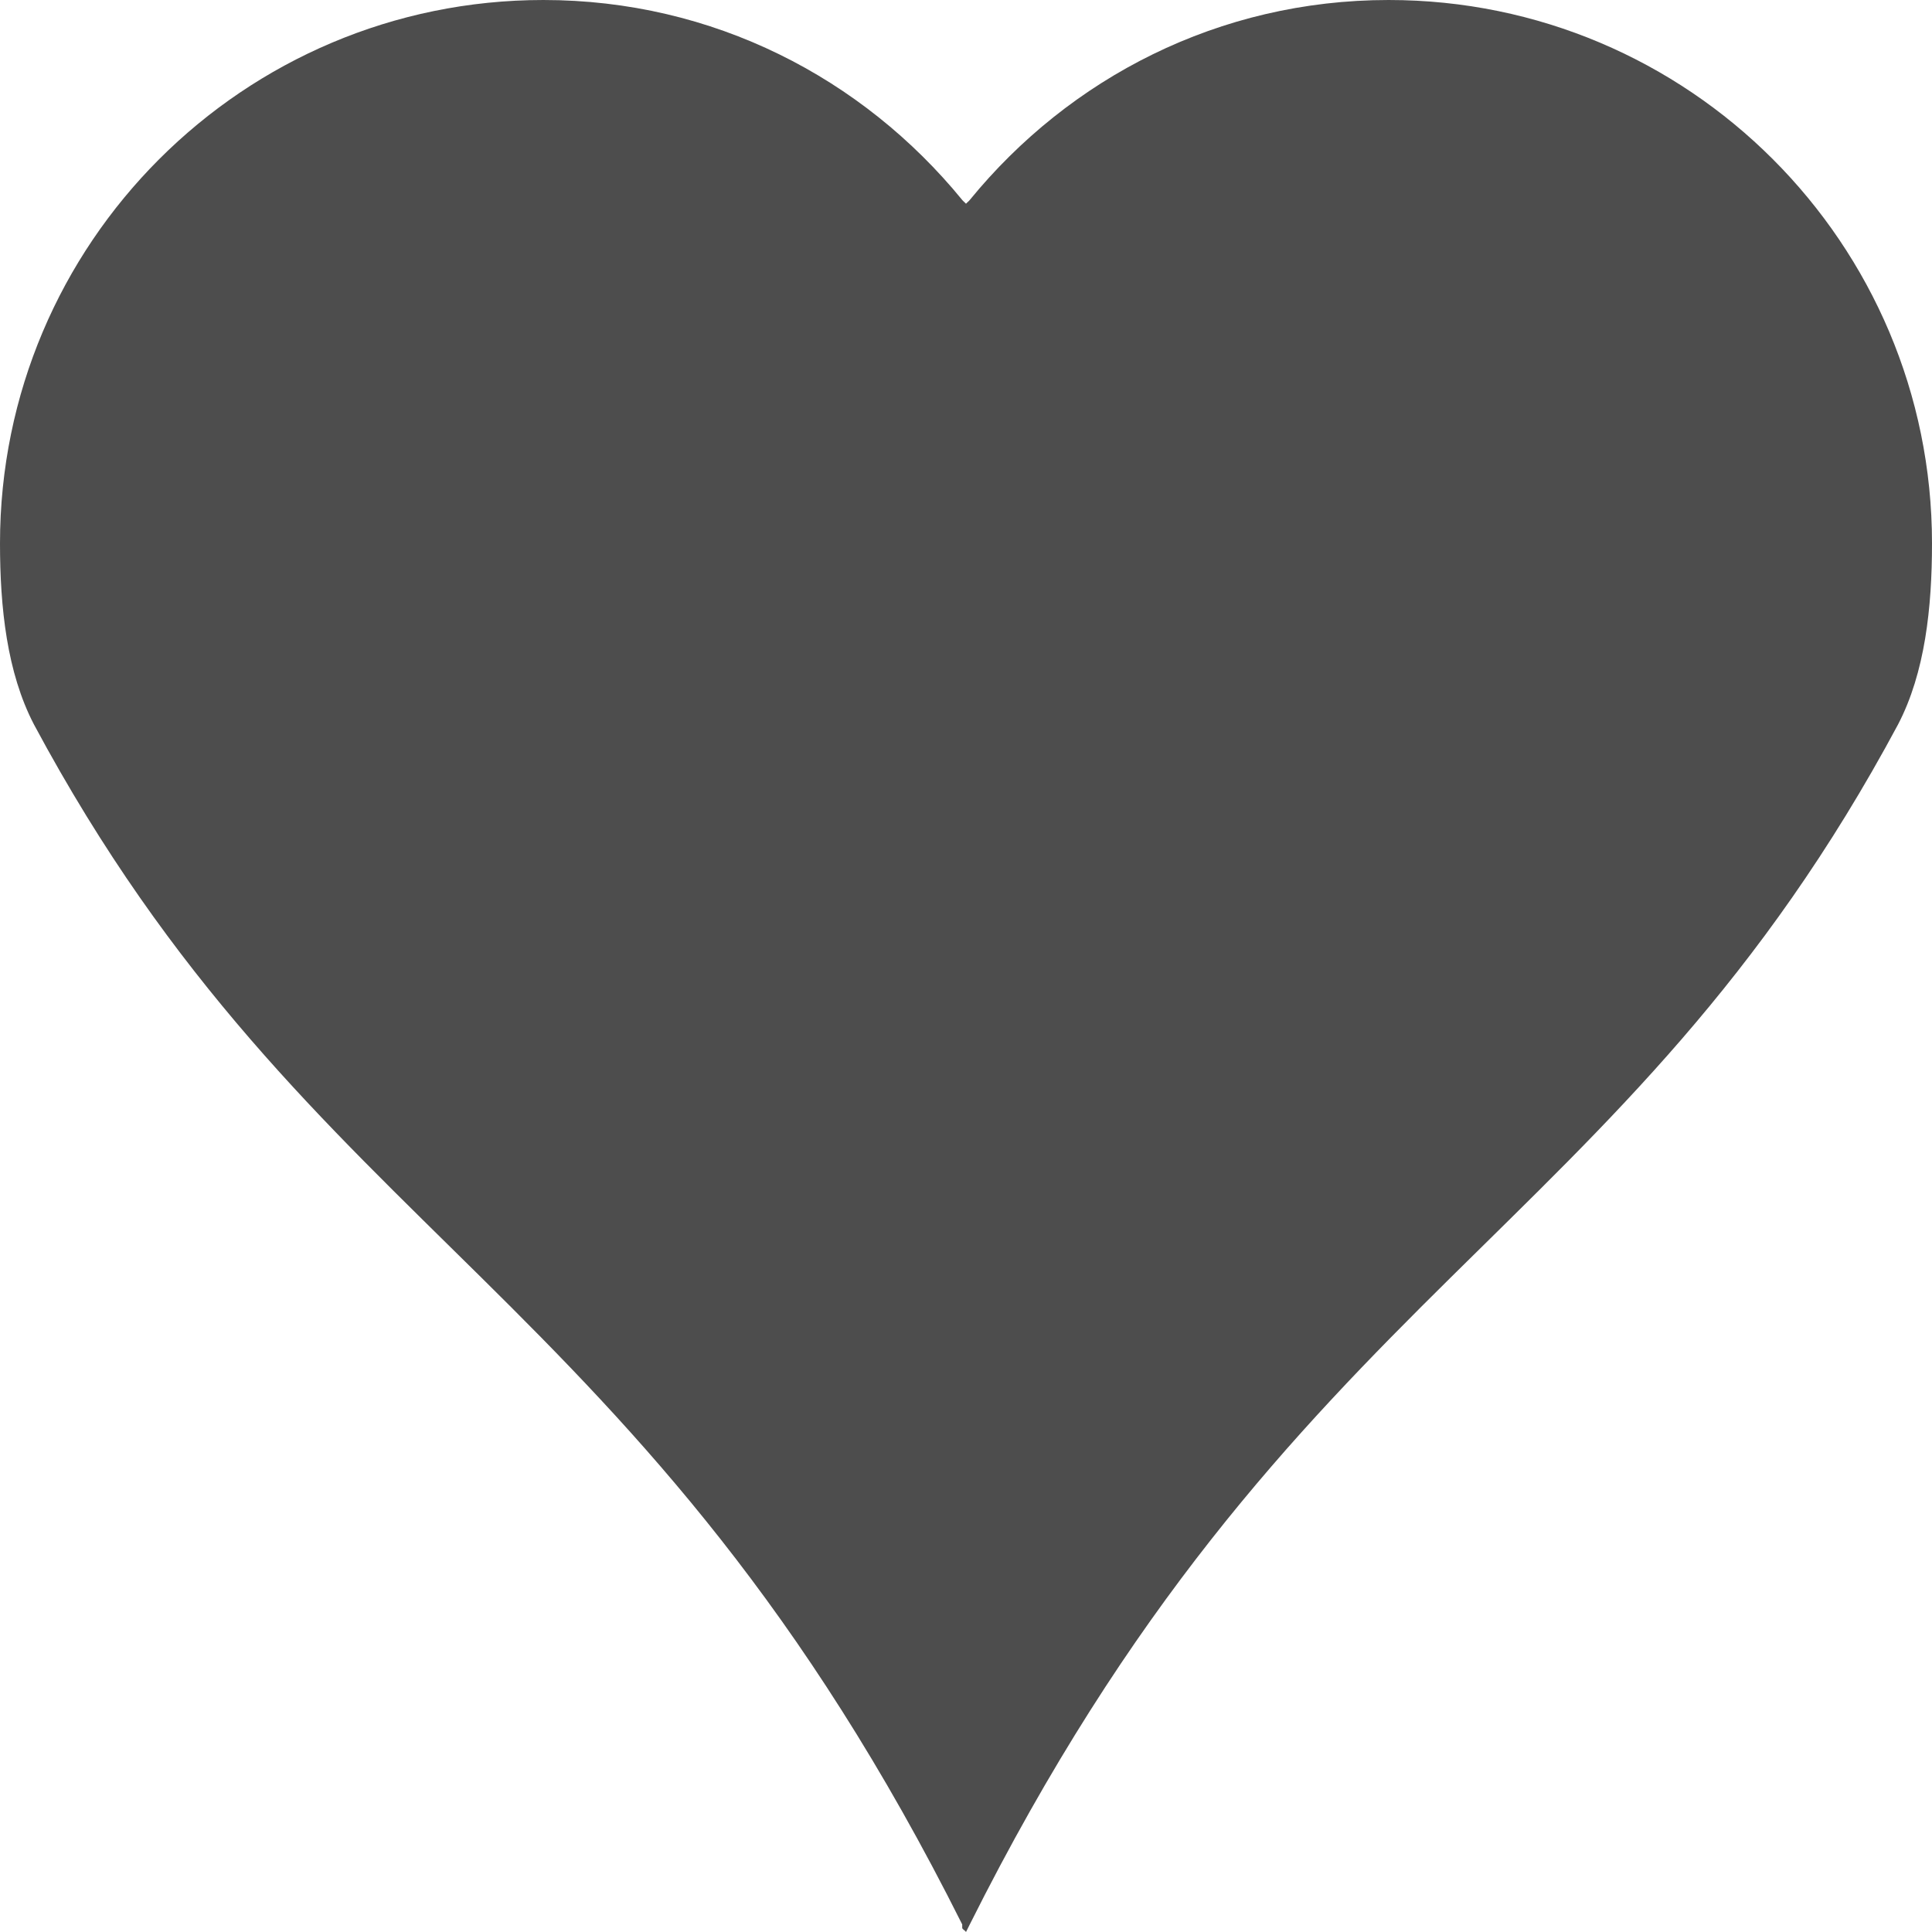 <?xml version="1.0" encoding="UTF-8"?>
<svg xmlns="http://www.w3.org/2000/svg" xmlns:xlink="http://www.w3.org/1999/xlink" width="24pt" height="24pt" viewBox="0 0 24 24" version="1.1">
<g id="surface1">
<path style=" stroke:none;fill-rule:nonzero;fill:rgb(30.196%,30.196%,30.196%);fill-opacity:1;" d="M 6.75 0 C 3.023 0 0 3.023 0 6.75 C 0 7.547 0.086 8.355 0.422 9 C 3.844 15.387 7.98 15.969 11.953 23.906 L 11.953 23.953 C 11.965 23.973 11.988 23.98 12 24 C 12.016 23.969 12.031 23.938 12.047 23.906 C 16.02 15.969 20.156 15.387 23.578 9 C 23.914 8.355 24 7.547 24 6.75 C 24 3.023 20.977 0 17.25 0 C 15.141 0 13.285 0.969 12.047 2.484 C 12.035 2.5 12.012 2.516 12 2.531 C 11.988 2.516 11.965 2.5 11.953 2.484 C 10.715 0.969 8.859 0 6.75 0 Z M 6.75 0 "/>
</g>
</svg>

